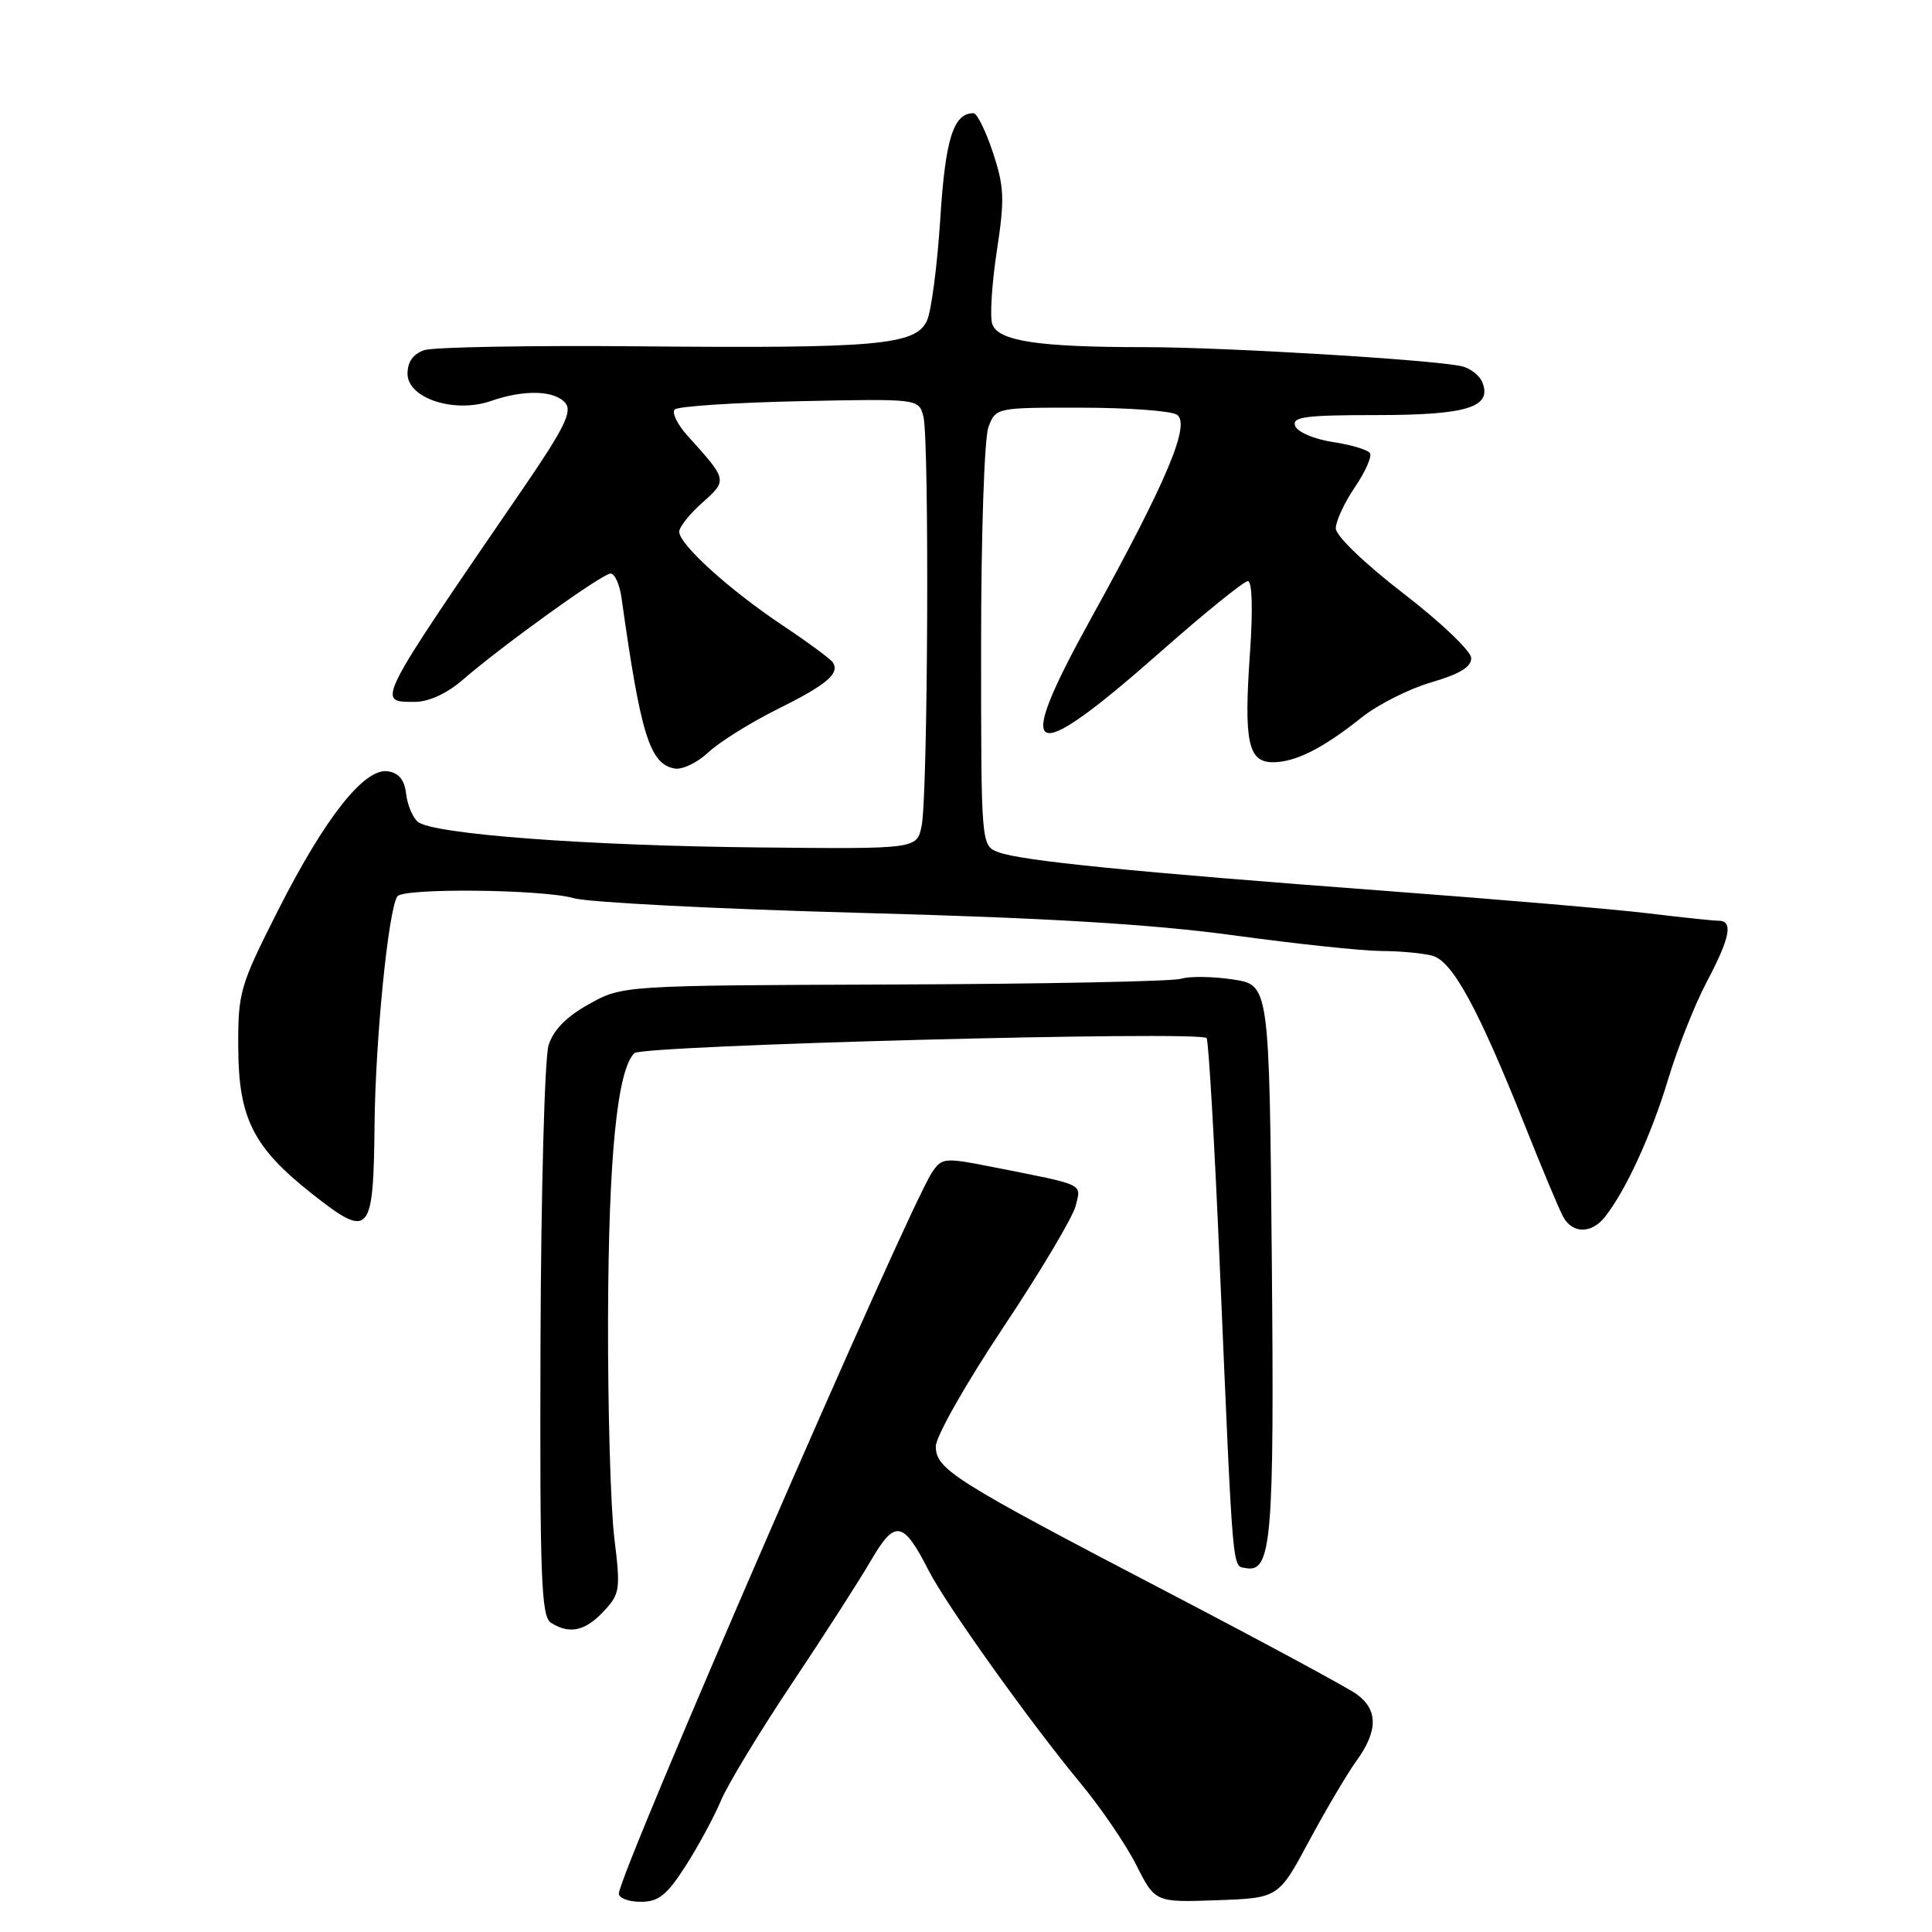 <?xml version="1.0" encoding="UTF-8" standalone="no"?>
<!DOCTYPE svg PUBLIC "-//W3C//DTD SVG 1.1//EN" "http://www.w3.org/Graphics/SVG/1.1/DTD/svg11.dtd" >
<svg xmlns="http://www.w3.org/2000/svg" xmlns:xlink="http://www.w3.org/1999/xlink" version="1.1" viewBox="0 0 256 256">
 <g >
 <path fill="currentColor"
d=" M 90.85 247.24 C 92.53 244.62 94.63 240.73 95.52 238.61 C 96.41 236.48 100.63 229.51 104.90 223.12 C 109.17 216.73 113.91 209.35 115.44 206.72 C 118.60 201.30 119.68 201.50 123.06 208.12 C 125.38 212.66 136.55 228.30 143.21 236.33 C 145.87 239.54 149.18 244.39 150.56 247.12 C 153.07 252.08 153.07 252.08 161.24 251.79 C 169.40 251.50 169.40 251.50 173.45 243.96 C 175.68 239.81 178.51 235.02 179.75 233.30 C 182.61 229.35 182.61 226.53 179.75 224.48 C 178.51 223.59 167.15 217.46 154.50 210.86 C 126.36 196.18 124.00 194.69 124.00 191.64 C 124.00 190.35 128.02 183.27 132.93 175.90 C 137.84 168.53 142.16 161.28 142.53 159.79 C 143.27 156.78 143.93 157.09 131.67 154.66 C 125.09 153.36 124.80 153.38 123.47 155.40 C 120.17 160.44 82.00 248.35 82.00 250.91 C 82.00 251.51 83.30 252.00 84.90 252.00 C 87.26 252.00 88.36 251.12 90.85 247.24 Z  M 79.97 213.53 C 82.16 211.20 82.24 210.65 81.40 203.78 C 80.91 199.78 80.53 186.60 80.57 174.50 C 80.64 153.26 81.78 141.82 84.05 139.55 C 85.10 138.50 158.89 136.55 159.88 137.55 C 160.14 137.81 160.93 151.40 161.63 167.76 C 163.42 209.36 163.25 207.44 165.07 207.78 C 168.50 208.43 168.86 204.10 168.52 166.86 C 168.19 130.50 168.19 130.50 163.34 129.78 C 160.68 129.38 157.60 129.34 156.50 129.69 C 155.40 130.04 138.30 130.38 118.49 130.45 C 82.49 130.58 82.49 130.58 78.06 133.04 C 75.07 134.70 73.32 136.47 72.69 138.50 C 72.17 140.15 71.69 157.83 71.62 177.78 C 71.52 209.04 71.71 214.20 73.00 215.02 C 75.46 216.58 77.52 216.14 79.97 213.53 Z  M 212.66 161.25 C 215.43 157.76 218.85 150.29 221.05 142.97 C 222.29 138.86 224.58 133.07 226.15 130.11 C 229.26 124.23 229.69 122.00 227.72 122.00 C 227.02 122.00 222.86 121.56 218.47 121.03 C 214.09 120.49 198.35 119.15 183.50 118.04 C 150.24 115.55 135.29 114.06 132.29 112.92 C 130.00 112.05 130.00 112.05 130.00 85.59 C 130.00 70.82 130.43 58.00 130.98 56.57 C 131.94 54.02 132.04 54.00 143.23 54.02 C 149.43 54.02 155.14 54.44 155.93 54.94 C 157.83 56.14 154.61 63.77 144.52 82.03 C 134.13 100.83 136.23 101.84 153.71 86.43 C 159.59 81.24 164.83 77.00 165.35 77.00 C 165.92 77.00 166.03 80.73 165.63 86.50 C 164.80 98.28 165.37 101.00 168.66 101.00 C 171.65 101.00 175.27 99.18 180.41 95.08 C 182.56 93.36 186.73 91.26 189.66 90.41 C 193.43 89.31 194.98 88.37 194.94 87.18 C 194.91 86.26 190.86 82.40 185.94 78.62 C 180.80 74.65 177.00 71.00 177.00 70.01 C 177.00 69.06 178.13 66.61 179.52 64.57 C 180.90 62.53 181.81 60.50 181.53 60.05 C 181.25 59.60 179.03 58.93 176.60 58.57 C 174.16 58.20 171.93 57.25 171.62 56.45 C 171.15 55.24 172.89 55.00 182.34 55.00 C 194.33 55.00 197.70 53.98 196.44 50.71 C 196.08 49.76 194.82 48.77 193.64 48.52 C 189.66 47.65 162.20 46.00 151.70 46.00 C 137.45 46.00 132.20 45.19 131.47 42.90 C 131.15 41.89 131.43 37.54 132.09 33.22 C 133.14 26.36 133.07 24.74 131.56 20.19 C 130.62 17.34 129.46 15.00 128.99 15.00 C 126.33 15.00 125.26 18.41 124.59 29.01 C 124.20 35.14 123.41 41.21 122.83 42.48 C 121.35 45.73 116.32 46.18 84.80 45.89 C 70.33 45.76 57.49 45.99 56.25 46.39 C 54.75 46.89 54.00 47.93 54.00 49.53 C 54.00 52.78 60.23 54.81 65.06 53.13 C 69.46 51.60 73.51 51.71 74.92 53.41 C 75.86 54.53 74.74 56.79 69.35 64.66 C 49.62 93.45 49.85 93.00 54.97 93.00 C 56.79 93.00 59.20 91.90 61.22 90.16 C 66.56 85.53 79.81 76.00 80.90 76.00 C 81.46 76.00 82.11 77.46 82.36 79.25 C 84.89 97.32 86.09 101.20 89.36 101.83 C 90.37 102.03 92.39 101.07 93.85 99.70 C 95.31 98.33 99.42 95.76 103.00 93.98 C 109.55 90.72 111.28 89.27 110.37 87.79 C 110.10 87.35 107.09 85.13 103.69 82.86 C 96.65 78.16 90.00 72.14 90.00 70.46 C 90.00 69.84 91.38 68.10 93.07 66.60 C 96.41 63.62 96.41 63.61 91.12 57.76 C 89.76 56.25 88.99 54.68 89.40 54.26 C 89.82 53.84 97.26 53.35 105.94 53.16 C 121.72 52.83 121.72 52.83 122.35 55.16 C 123.16 58.21 122.96 105.60 122.11 109.50 C 121.46 112.50 121.46 112.50 100.60 112.29 C 77.80 112.07 57.35 110.53 55.37 108.90 C 54.68 108.32 53.98 106.65 53.81 105.18 C 53.60 103.33 52.84 102.41 51.37 102.20 C 48.26 101.75 43.03 108.39 36.81 120.69 C 31.77 130.66 31.53 131.47 31.57 138.88 C 31.62 148.17 33.56 152.03 41.28 158.13 C 49.01 164.23 49.48 163.72 49.63 148.99 C 49.75 137.65 51.44 120.72 52.64 118.78 C 53.34 117.64 71.92 117.83 76.01 119.01 C 77.93 119.57 95.03 120.45 114.00 120.96 C 138.73 121.62 152.75 122.47 163.50 123.94 C 171.75 125.07 180.53 126.00 183.00 126.01 C 185.47 126.02 188.54 126.30 189.80 126.64 C 192.46 127.36 195.87 133.62 202.06 149.14 C 204.30 154.78 206.58 160.21 207.11 161.20 C 208.33 163.49 210.88 163.51 212.66 161.25 Z "/>
</g>
</svg>